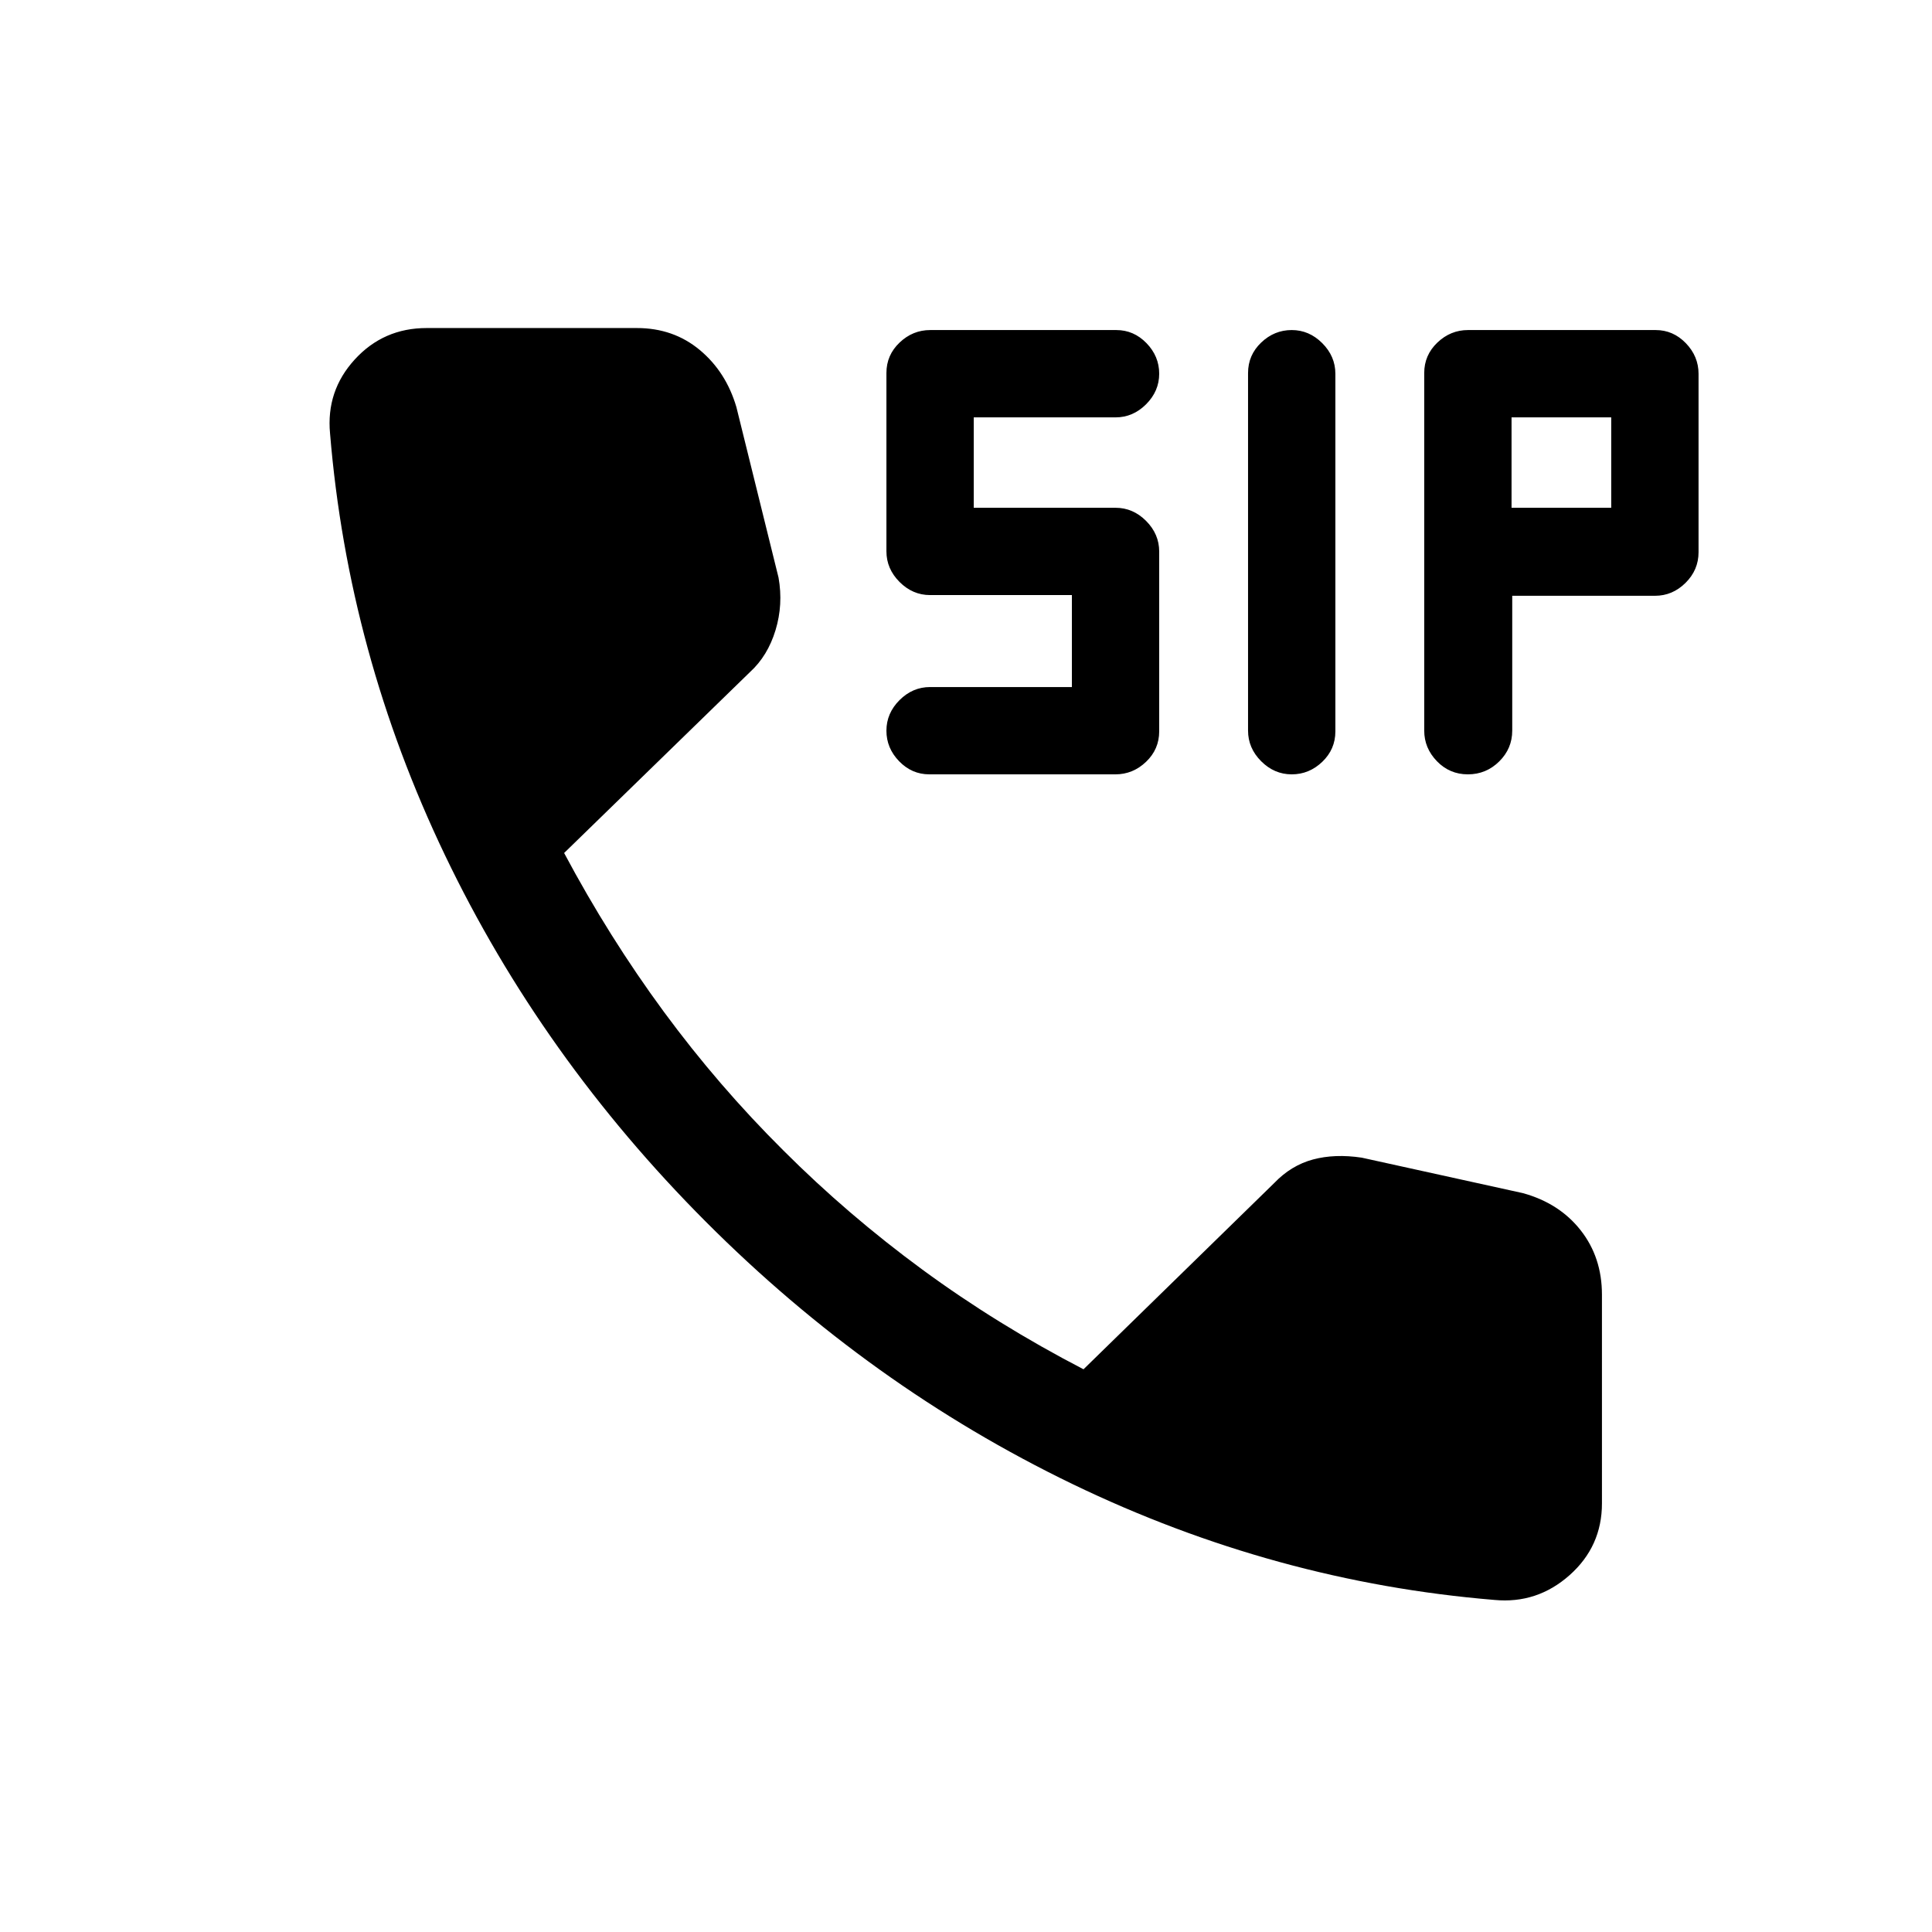 <svg xmlns="http://www.w3.org/2000/svg" height="20" viewBox="0 -960 960 960" width="20"><path d="M742.61-165q-109.07-9-209.69-57.58-100.61-48.58-182.19-130.34-81.57-81.77-129.65-182.2Q173-635.54 164-744.61q-2-21.17 12.29-36.78Q190.57-797 212-797h104.46q18.15 0 31.23 10.89 13.08 10.88 18.23 28.42L386.85-673q2.38 13.38-1.5 26.15-3.89 12.77-12.66 20.77l-92.38 89.93q22.3 41.84 49.46 78.77 27.15 36.92 59.51 69.06 31.95 31.94 69.03 59.17t80.08 49.54l94.76-92.54q8.39-8.77 19.24-11.7 10.84-2.92 24.23-.92l80.07 17.62q18.15 5 28.73 18.46 10.58 13.46 10.58 32V-213q0 21.43-16.11 35.71Q763.78-163 742.61-165ZM461.78-575.23q-8.7 0-15.01-6.51-6.31-6.51-6.31-15.18 0-8.68 6.51-15.19 6.51-6.5 15.18-6.5h70.47v-45.7h-70.47q-8.67 0-15.18-6.53t-6.51-15.23v-88.61q0-8.86 6.53-15.09t15.24-6.23h92.45q8.7 0 15.01 6.51 6.31 6.51 6.31 15.18 0 8.68-6.51 15.19t-15.18 6.51h-70.46v44.92h70.46q8.67 0 15.18 6.53t6.51 15.23v89.31q0 8.93-6.53 15.16t-15.24 6.23h-92.45Zm180.07 0q-8.68 0-15.19-6.52t-6.51-15.22v-177.68q0-8.89 6.51-15.12 6.51-6.23 15.19-6.23 8.67 0 15.18 6.52t6.51 15.22v177.68q0 8.89-6.51 15.12-6.51 6.23-15.18 6.23Zm87.53 0q-9.07 0-15.38-6.52-6.31-6.52-6.31-15.22v-177.68q0-8.89 6.53-15.12 6.53-6.23 15.24-6.23h93.22q8.7 0 15.01 6.53 6.31 6.53 6.31 15.24v88.6q0 8.86-6.48 15.27-6.48 6.4-15.13 6.4h-70.97v66.99q0 8.93-6.48 15.33-6.48 6.41-15.56 6.41Zm21.7-132.46h49.53v-44.92h-49.53v44.92Z"/></svg>